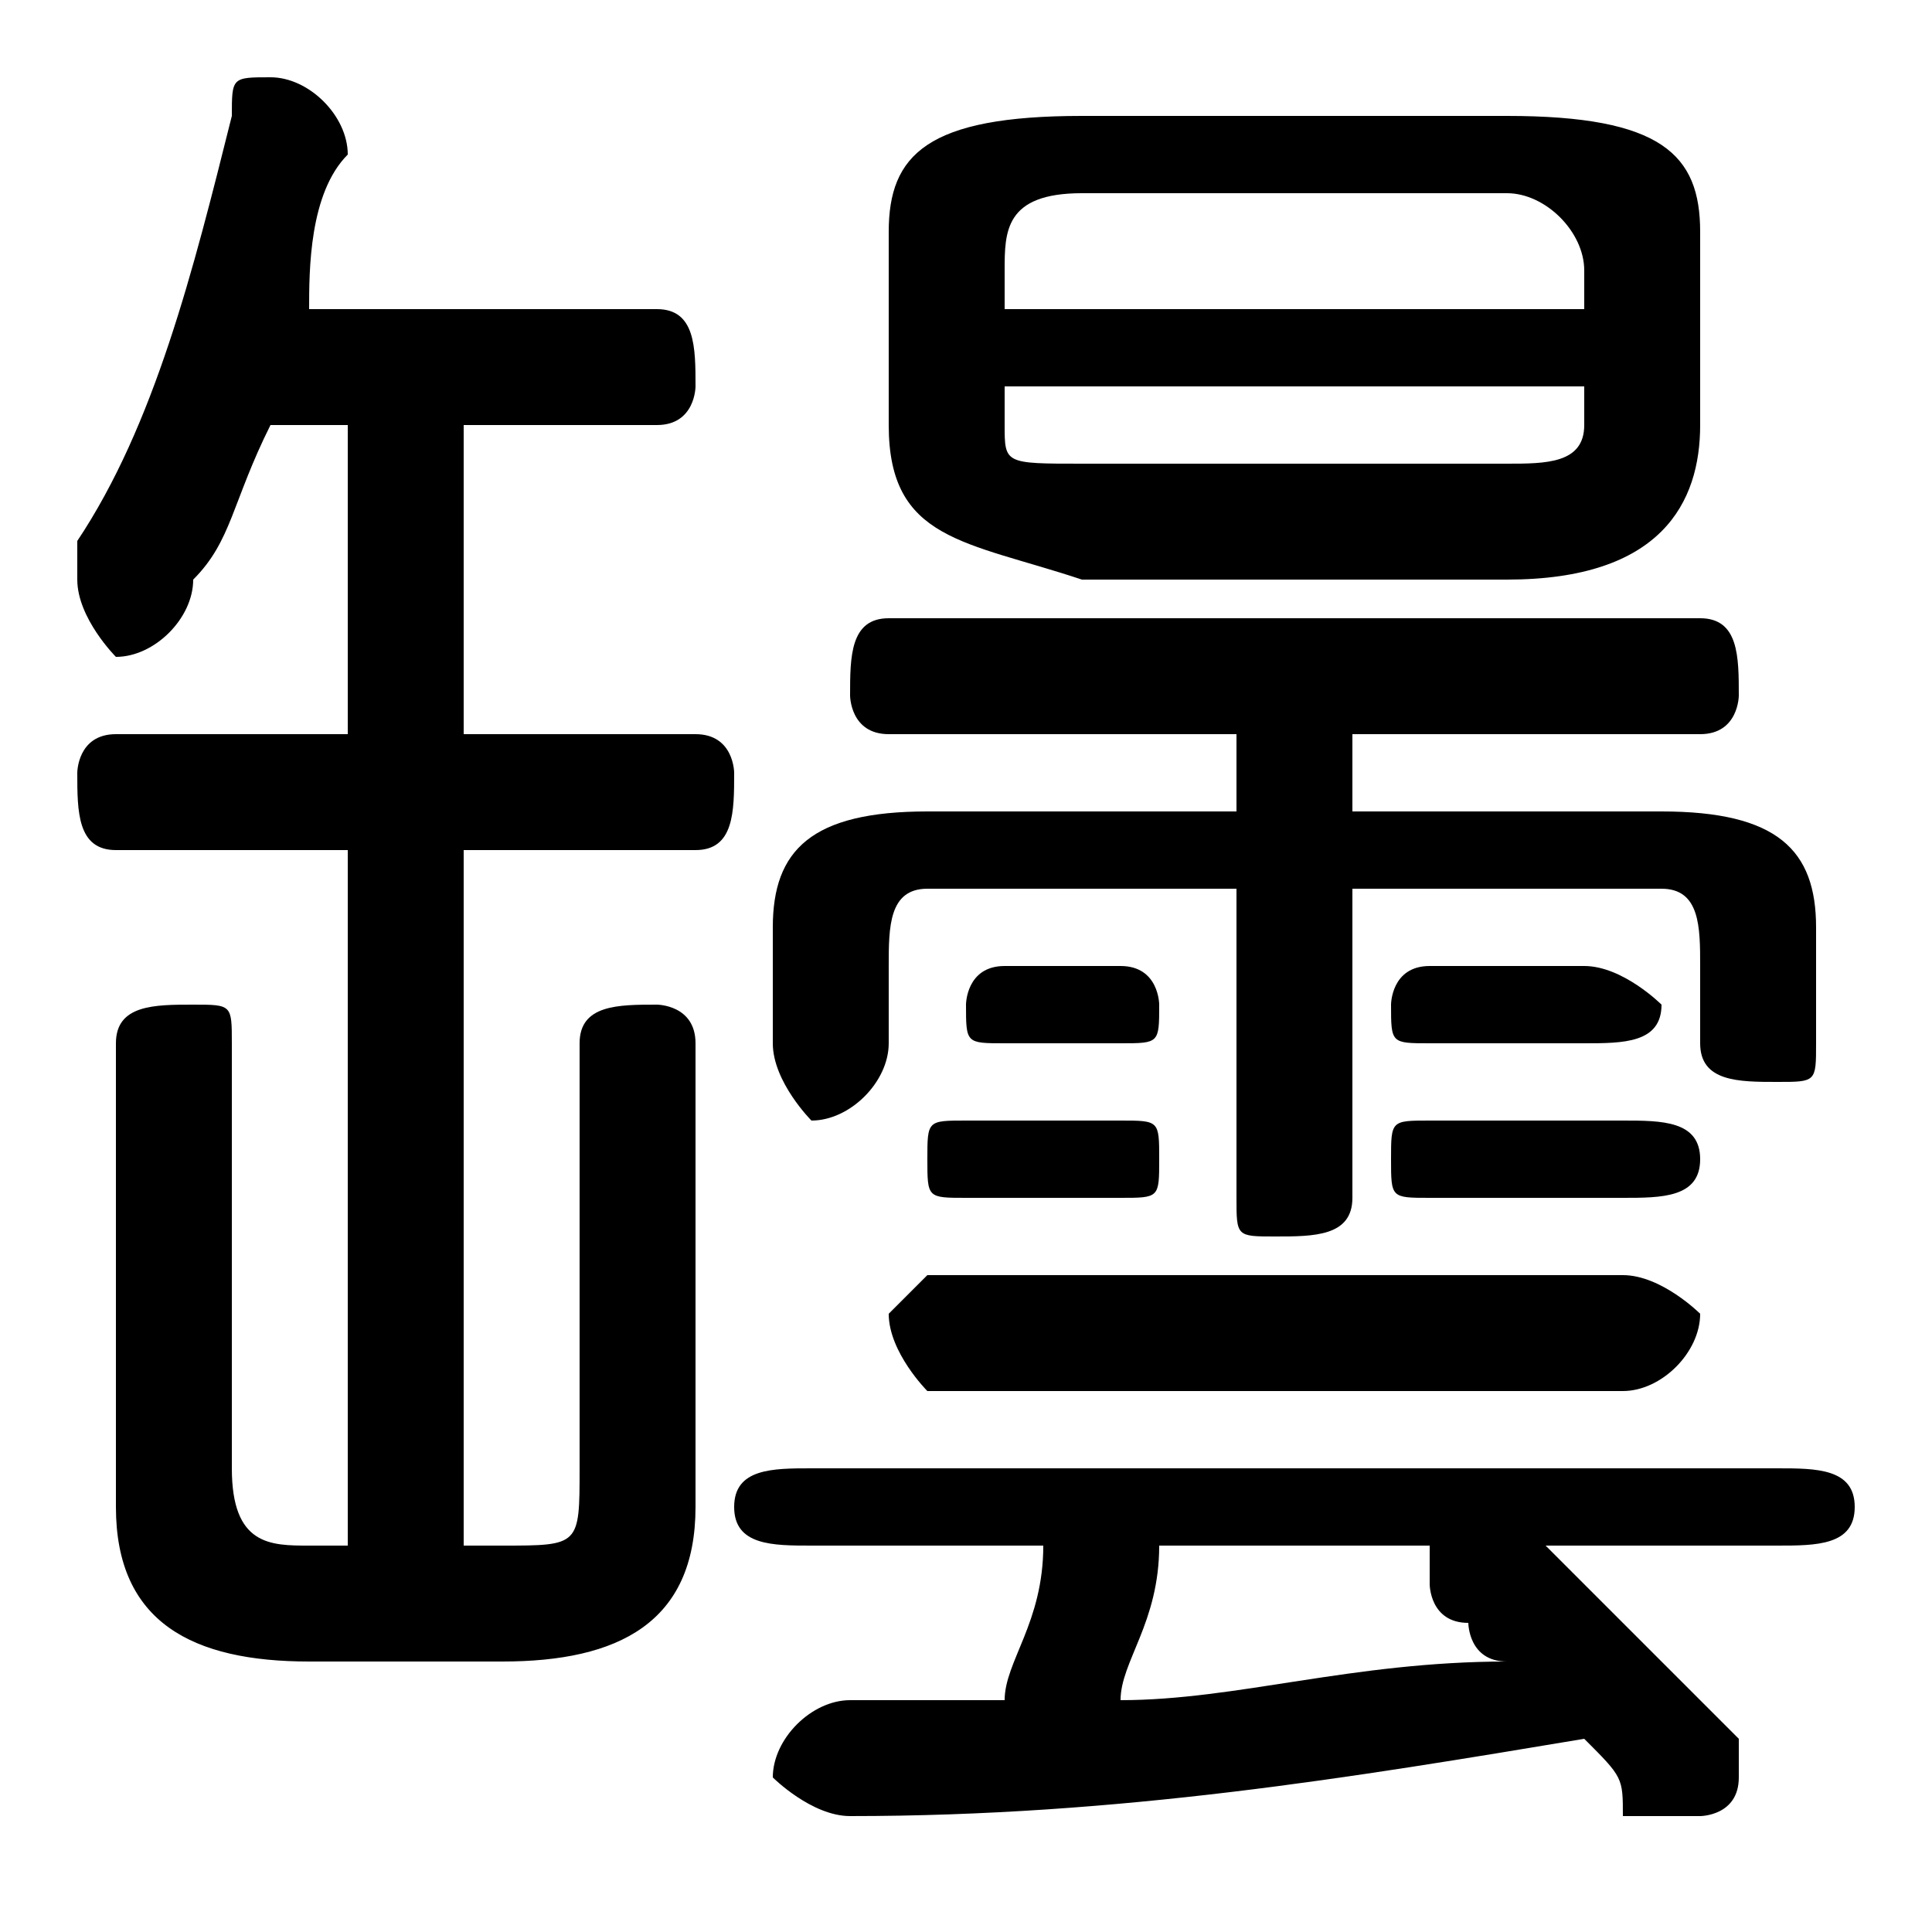 <svg xmlns="http://www.w3.org/2000/svg" viewBox="0 -44.0 50.0 50.0">
    <rect x="0" y="-44.0" width="50.0" height="50.0" fill="#808080" stroke="none"/>
    <g transform="scale(1, -1)">
        <!-- ボディの枠 -->
        <rect x="0" y="-6.0" width="50.0" height="50.0"
            stroke="white" fill="white"/>
        <!-- グリフ座標系の原点 -->
        <circle cx="0" cy="0" r="5" fill="white"/>
        <!-- グリフのアウトライン -->
        <g style="fill:black;stroke:#000000;stroke-width:0;stroke-linecap:round;stroke-linejoin:round;">
        <path d="M 39.0 29.0 C 43.0 29.0 44.0 31.0 44.0 33.0 L 44.0 38.0 C 44.0 40.0 43.0 41.0 39.0 41.0 L 28.0 41.0 C 24.0 41.0 23.0 40.0 23.0 38.0 L 23.0 33.0 C 23.0 30.0 25.0 30.0 28.0 29.0 Z M 28.0 32.0 C 26.0 32.0 26.0 32.0 26.0 33.0 L 26.0 34.0 L 41.0 34.0 L 41.0 33.0 C 41.0 32.0 40.0 32.0 39.0 32.0 Z M 41.0 36.0 L 26.0 36.0 L 26.0 37.0 C 26.0 38.0 26.0 39.0 28.0 39.0 L 39.0 39.0 C 40.0 39.0 41.0 38.0 41.0 37.0 Z M 35.0 23.0 L 35.0 25.0 L 44.0 25.0 C 45.0 25.0 45.0 26.0 45.0 26.0 C 45.0 27.0 45.0 28.0 44.0 28.0 L 23.0 28.0 C 22.0 28.0 22.0 27.0 22.0 26.0 C 22.0 26.0 22.0 25.0 23.0 25.0 L 32.0 25.0 L 32.0 23.0 L 24.0 23.0 C 21.0 23.0 20.0 22.0 20.0 20.0 L 20.0 17.0 C 20.0 16.0 21.0 15.0 21.0 15.0 C 22.0 15.0 23.0 16.0 23.0 17.0 L 23.0 19.0 C 23.0 20.0 23.0 21.0 24.0 21.0 L 32.0 21.0 L 32.0 13.0 C 32.0 12.0 32.0 12.0 33.0 12.0 C 34.0 12.0 35.0 12.0 35.0 13.0 L 35.0 21.0 L 43.0 21.0 C 44.0 21.0 44.0 20.0 44.0 19.0 L 44.0 17.0 C 44.0 16.0 45.0 16.0 46.0 16.0 C 47.0 16.0 47.0 16.0 47.0 17.0 L 47.0 20.0 C 47.0 22.0 46.0 23.0 43.0 23.0 Z M 27.0 4.0 C 27.0 2.0 26.0 1.0 26.0 0.0 C 24.0 -0.0 23.0 -0.0 22.0 -0.0 C 21.0 -0.0 20.0 -1.0 20.0 -2.0 C 20.0 -2.0 21.0 -3.0 22.0 -3.0 C 29.0 -3.0 35.0 -2.0 41.0 -1.0 C 42.0 -2.0 42.0 -2.0 42.0 -3.0 C 43.0 -3.0 43.0 -3.0 44.0 -3.0 C 44.0 -3.0 45.0 -3.0 45.0 -2.0 C 45.0 -2.0 45.0 -1.0 45.0 -1.0 C 44.0 0.0 41.0 3.0 40.0 4.0 L 46.0 4.0 C 47.0 4.0 48.0 4.0 48.0 5.0 C 48.0 6.0 47.0 6.0 46.0 6.0 L 21.0 6.0 C 20.0 6.0 19.0 6.0 19.0 5.0 C 19.0 4.0 20.0 4.0 21.0 4.0 Z M 37.0 4.0 C 37.0 3.0 37.0 3.0 37.0 3.0 C 37.0 3.0 37.0 2.0 38.0 2.0 C 38.0 2.0 38.0 1.0 39.0 1.0 C 35.0 1.0 32.0 0.0 29.0 0.0 C 29.0 1.0 30.0 2.0 30.0 4.0 Z M 9.0 33.0 L 9.0 25.0 L 3.0 25.0 C 2.0 25.0 2.0 24.0 2.0 24.0 C 2.0 23.0 2.0 22.0 3.0 22.0 L 9.0 22.0 L 9.0 4.0 L 8.0 4.0 C 7.0 4.0 6.0 4.0 6.0 6.0 L 6.0 17.0 C 6.0 18.0 6.0 18.0 5.0 18.0 C 4.0 18.0 3.0 18.0 3.0 17.0 L 3.0 5.0 C 3.0 2.0 5.0 1.0 8.0 1.0 L 13.0 1.0 C 16.0 1.0 18.0 2.0 18.0 5.0 L 18.0 17.0 C 18.0 18.0 17.0 18.0 17.0 18.0 C 16.0 18.0 15.0 18.0 15.0 17.0 L 15.0 6.0 C 15.0 4.0 15.0 4.0 13.0 4.0 L 12.0 4.0 L 12.0 22.0 L 18.0 22.0 C 19.0 22.0 19.0 23.0 19.0 24.0 C 19.0 24.0 19.0 25.0 18.0 25.0 L 12.0 25.0 L 12.0 33.0 L 17.0 33.0 C 18.0 33.0 18.0 34.0 18.0 34.0 C 18.0 35.0 18.0 36.0 17.0 36.0 L 8.0 36.0 C 8.0 37.0 8.0 39.0 9.0 40.0 C 9.0 41.0 8.0 42.0 7.0 42.0 C 6.0 42.0 6.0 42.0 6.0 41.0 C 5.0 37.0 4.0 33.0 2.0 30.0 C 2.0 29.0 2.0 29.0 2.0 29.0 C 2.0 28.0 3.0 27.0 3.0 27.0 C 4.0 27.0 5.0 28.0 5.0 29.0 C 6.0 30.0 6.0 31.0 7.0 33.0 Z M 42.0 8.0 C 43.0 8.0 44.0 9.0 44.0 10.0 C 44.0 10.0 43.0 11.0 42.0 11.0 L 24.0 11.0 C 24.0 11.0 23.0 10.0 23.0 10.0 C 23.0 9.0 24.0 8.0 24.0 8.0 Z M 29.0 13.0 C 30.0 13.0 30.0 13.0 30.0 14.0 C 30.0 15.0 30.0 15.0 29.0 15.0 L 25.0 15.0 C 24.0 15.0 24.0 15.0 24.0 14.0 C 24.0 13.0 24.0 13.0 25.0 13.0 Z M 42.0 13.0 C 43.0 13.0 44.0 13.0 44.0 14.0 C 44.0 15.0 43.0 15.0 42.0 15.0 L 37.0 15.0 C 36.0 15.0 36.0 15.0 36.0 14.0 C 36.0 13.0 36.0 13.0 37.0 13.0 Z M 29.0 17.0 C 30.0 17.0 30.0 17.0 30.0 18.0 C 30.0 18.0 30.0 19.0 29.0 19.0 L 26.0 19.0 C 25.0 19.0 25.0 18.0 25.0 18.0 C 25.0 17.0 25.0 17.0 26.0 17.0 Z M 41.0 17.0 C 42.0 17.0 43.0 17.0 43.0 18.0 C 43.0 18.0 42.0 19.0 41.0 19.0 L 37.0 19.0 C 36.0 19.0 36.0 18.0 36.0 18.0 C 36.0 17.0 36.0 17.0 37.0 17.0 Z"/>
    </g>
    </g>
</svg>
